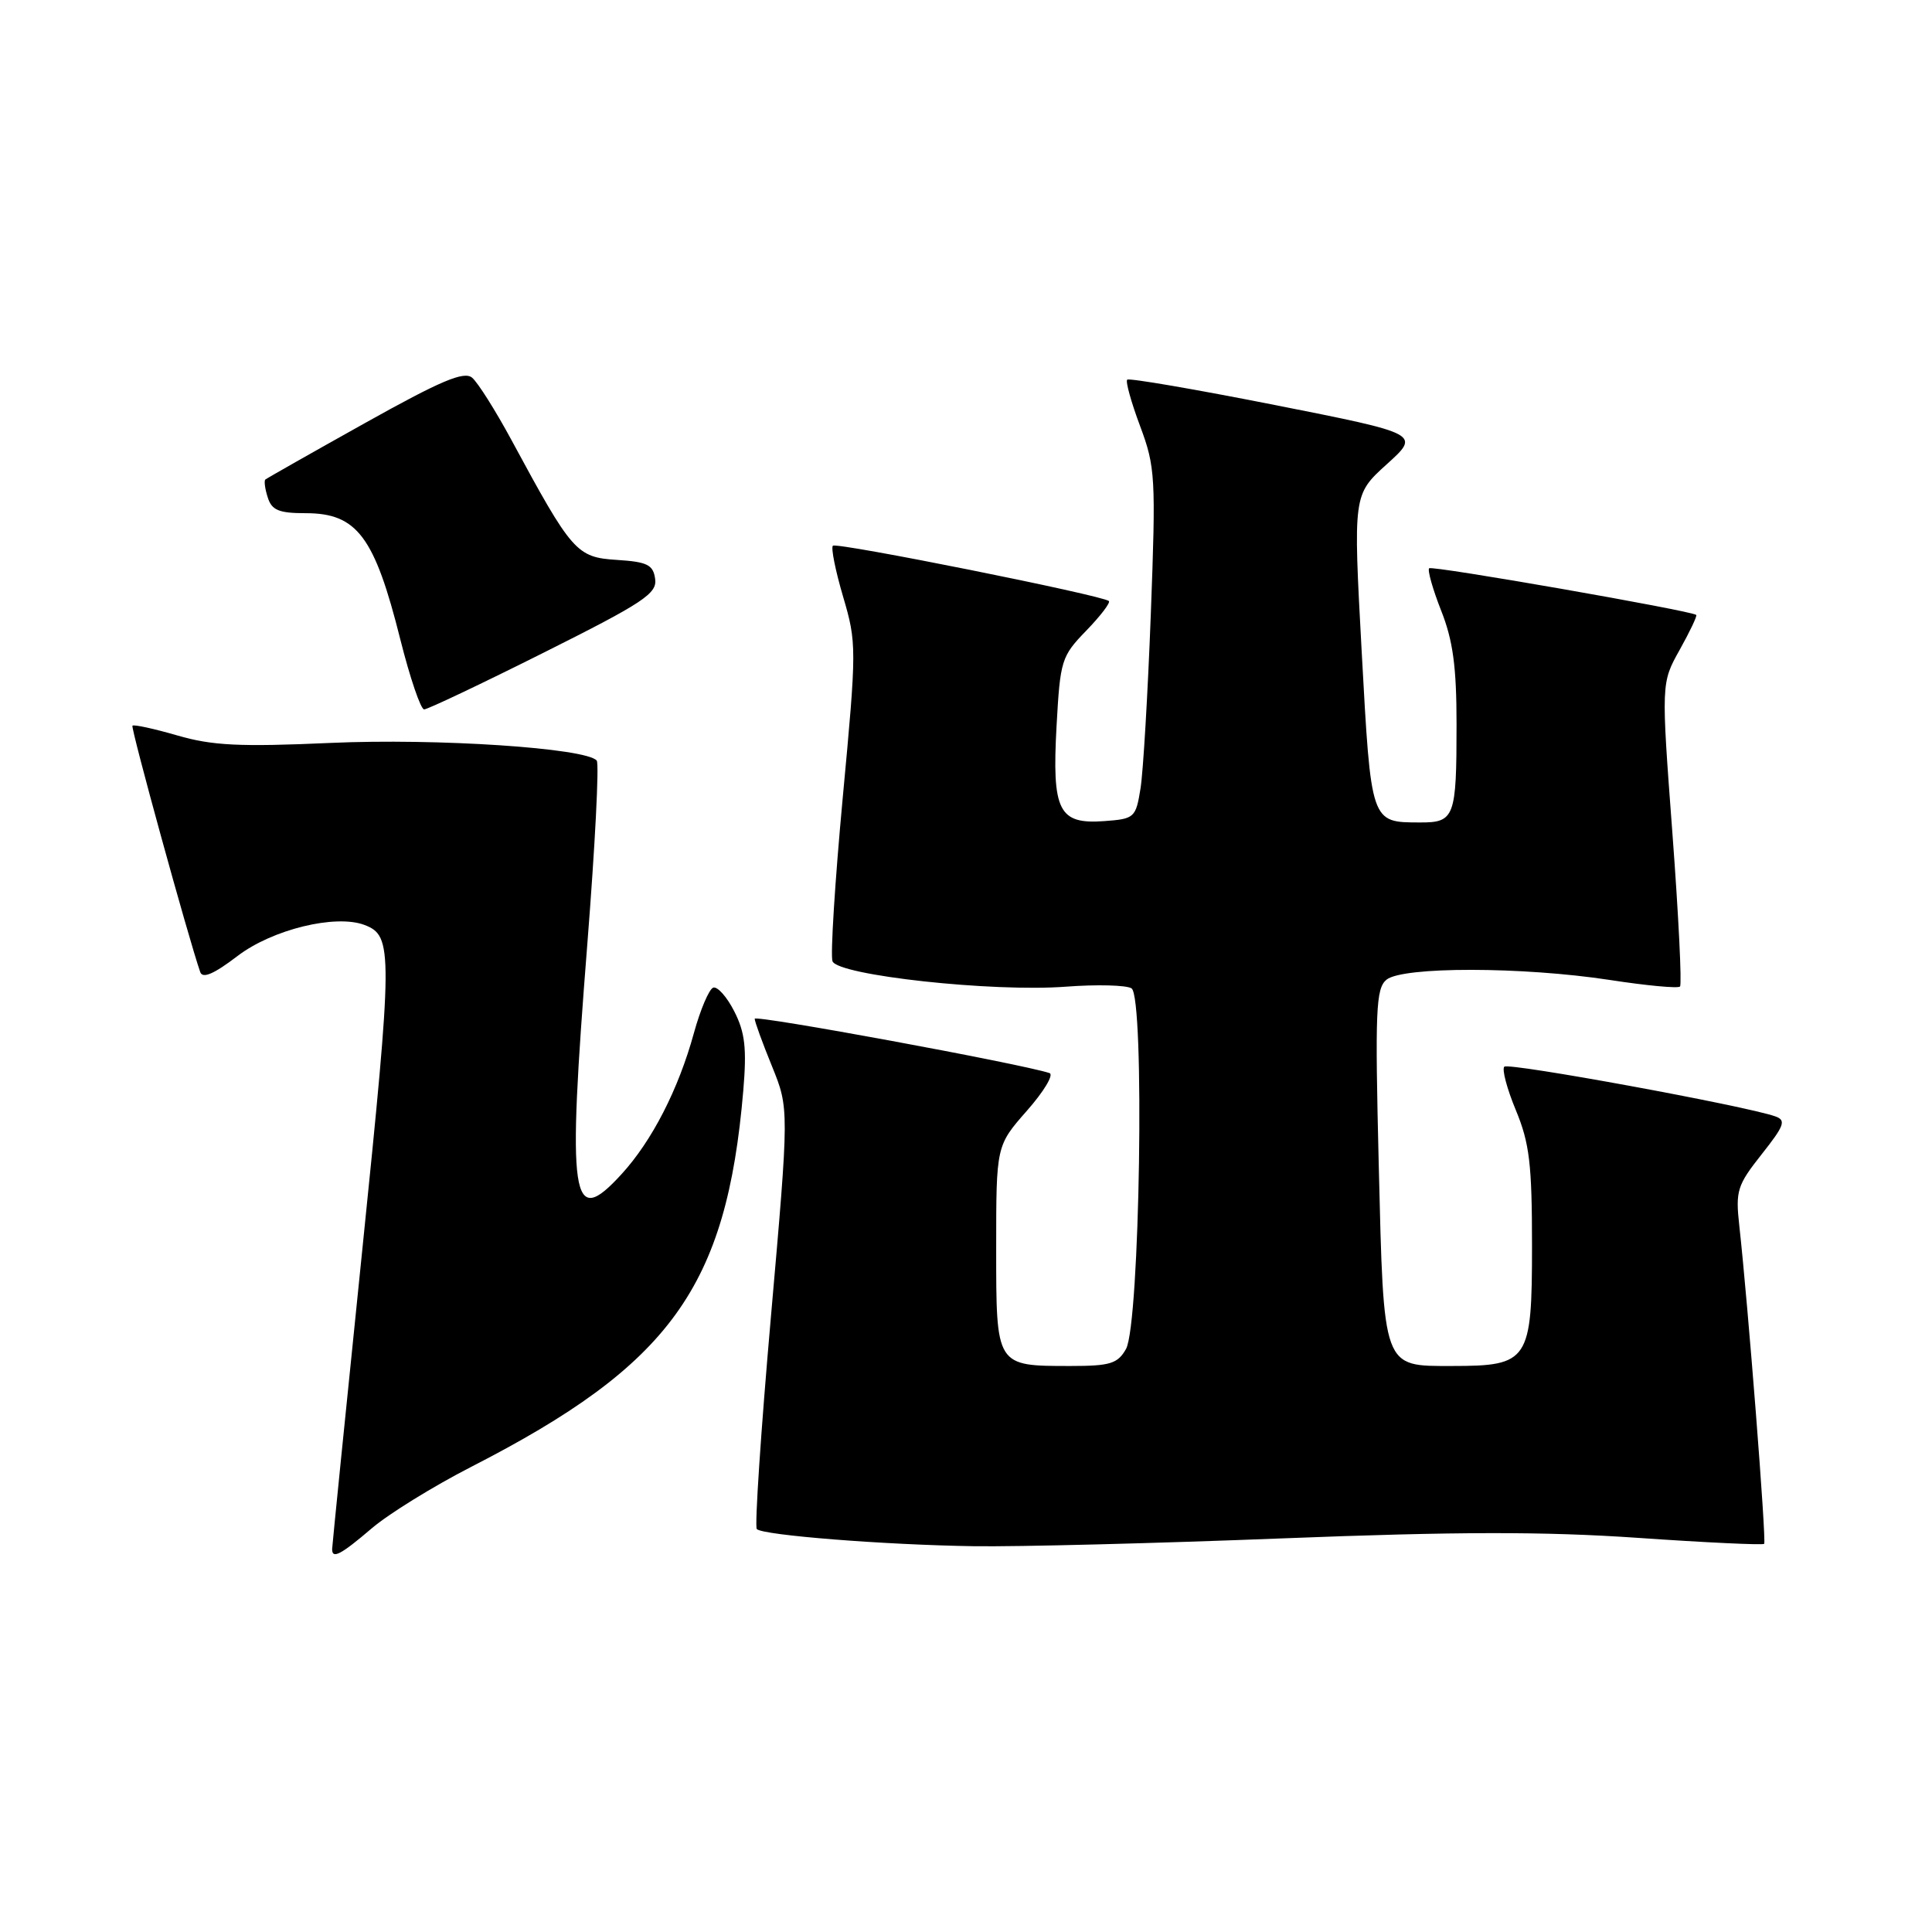 <?xml version="1.0" encoding="UTF-8" standalone="no"?>
<!DOCTYPE svg PUBLIC "-//W3C//DTD SVG 1.1//EN" "http://www.w3.org/Graphics/SVG/1.1/DTD/svg11.dtd" >
<svg xmlns="http://www.w3.org/2000/svg" xmlns:xlink="http://www.w3.org/1999/xlink" version="1.1" viewBox="0 0 256 256">
 <g >
 <path fill="currentColor"
d=" M 49.25 202.52 C 51.48 200.61 57.40 196.95 62.41 194.38 C 88.85 180.84 96.27 170.59 98.49 144.50 C 98.96 138.90 98.72 136.80 97.29 134.00 C 96.31 132.07 95.05 130.67 94.50 130.87 C 93.95 131.08 92.80 133.78 91.95 136.87 C 89.90 144.34 86.39 151.18 82.35 155.59 C 75.66 162.90 75.12 159.28 77.83 125.00 C 78.85 112.07 79.41 101.18 79.07 100.78 C 77.66 99.12 57.90 97.81 43.82 98.44 C 31.75 98.98 28.13 98.80 23.49 97.45 C 20.39 96.55 17.71 95.97 17.55 96.16 C 17.30 96.44 24.96 124.28 26.53 128.80 C 26.84 129.71 28.34 129.07 31.48 126.67 C 36.09 123.15 44.50 121.10 48.32 122.57 C 52.08 124.01 52.06 125.97 48.00 165.66 C 45.81 187.02 44.02 204.84 44.01 205.25 C 43.99 206.63 45.15 206.02 49.25 202.52 Z  M 170.00 203.84 C 193.01 202.94 204.54 202.92 216.97 203.77 C 226.02 204.40 233.58 204.75 233.76 204.57 C 234.08 204.25 231.63 172.93 230.47 162.45 C 229.95 157.79 230.18 157.06 233.42 152.96 C 236.46 149.12 236.70 148.44 235.22 147.92 C 231.23 146.52 199.90 140.77 199.33 141.34 C 198.99 141.67 199.68 144.27 200.86 147.11 C 202.67 151.47 203.00 154.25 203.00 165.08 C 203.00 180.35 202.57 181.00 192.43 181.00 C 183.14 181.00 183.36 181.60 182.69 154.32 C 182.19 133.89 182.31 130.99 183.71 129.82 C 185.83 128.06 201.73 128.08 213.31 129.85 C 218.16 130.60 222.35 130.99 222.61 130.72 C 222.87 130.46 222.42 121.30 221.60 110.37 C 220.11 90.50 220.11 90.50 222.57 86.10 C 223.92 83.68 224.91 81.60 224.76 81.48 C 224.05 80.91 189.75 74.91 189.37 75.30 C 189.13 75.54 189.84 78.07 190.96 80.91 C 192.53 84.87 193.00 88.37 193.00 95.96 C 193.00 108.32 192.75 109.00 188.14 108.98 C 181.61 108.96 181.68 109.16 180.43 86.33 C 179.30 65.55 179.30 65.55 183.75 61.52 C 188.21 57.49 188.21 57.49 169.00 53.68 C 158.43 51.59 149.60 50.07 149.36 50.31 C 149.12 50.54 149.89 53.31 151.07 56.46 C 153.09 61.87 153.17 63.24 152.49 81.34 C 152.09 91.88 151.48 102.30 151.12 104.50 C 150.50 108.35 150.32 108.51 146.33 108.80 C 140.27 109.25 139.38 107.47 140.00 96.19 C 140.48 87.49 140.64 86.96 143.93 83.57 C 145.82 81.62 147.17 79.85 146.93 79.64 C 146.11 78.89 110.85 71.82 110.36 72.31 C 110.09 72.58 110.70 75.62 111.72 79.08 C 113.52 85.19 113.52 85.88 111.67 105.67 C 110.63 116.85 110.02 126.61 110.31 127.37 C 111.03 129.24 131.52 131.48 141.24 130.74 C 145.33 130.43 149.24 130.53 149.93 130.96 C 151.71 132.06 151.04 175.49 149.20 178.75 C 148.10 180.69 147.11 181.00 141.90 181.00 C 131.92 181.00 132.00 181.12 132.00 165.37 C 132.00 151.81 132.00 151.81 136.07 147.18 C 138.32 144.63 139.66 142.39 139.07 142.19 C 135.40 140.97 100.00 134.44 100.00 134.99 C 100.00 135.36 101.03 138.19 102.29 141.28 C 104.57 146.90 104.57 146.90 102.15 174.49 C 100.82 189.65 99.98 202.31 100.28 202.61 C 101.10 203.43 117.15 204.70 129.00 204.88 C 134.78 204.97 153.22 204.50 170.00 203.84 Z  M 72.08 86.46 C 85.26 79.86 87.09 78.65 86.81 76.71 C 86.55 74.83 85.78 74.45 81.73 74.19 C 76.39 73.85 75.80 73.17 67.79 58.34 C 65.66 54.40 63.31 50.67 62.55 50.04 C 61.47 49.15 58.39 50.45 48.34 56.07 C 41.28 60.01 35.35 63.38 35.16 63.54 C 34.97 63.71 35.11 64.78 35.48 65.92 C 36.01 67.61 36.96 68.00 40.50 68.00 C 47.31 68.00 49.63 71.09 53.05 84.75 C 54.33 89.84 55.75 94.00 56.20 94.00 C 56.65 94.00 63.80 90.61 72.08 86.46 Z "/>
</g>
</svg>